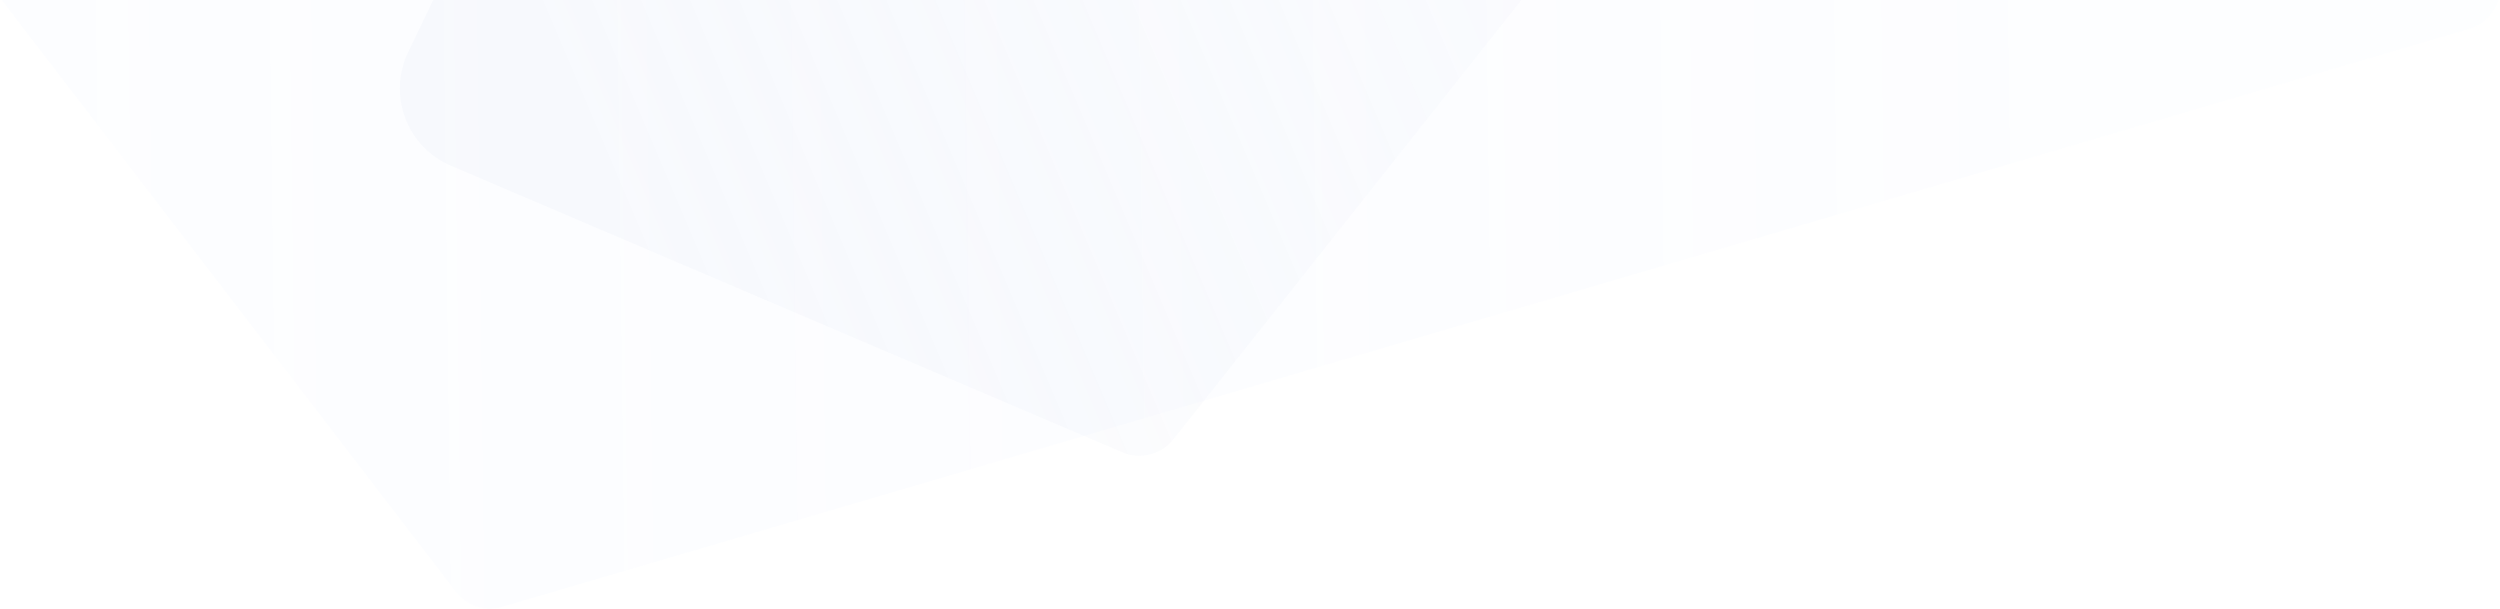 <svg xmlns="http://www.w3.org/2000/svg" width="924" height="225" viewBox="0 0 924 225">
    <defs>
        <linearGradient id="e8lhkpxira" x1="81.933%" x2="3.268%" y1="48.406%" y2="48.744%">
            <stop offset="0%" stop-color="#BBCDFF" stop-opacity=".411"/>
            <stop offset="100%" stop-color="#DEE9FF"/>
        </linearGradient>
        <linearGradient id="5v94ultxqb" x1="69.644%" x2="10.722%" y1="42.472%" y2="58.655%">
            <stop offset="0%" stop-color="#CCD5EE" stop-opacity=".415"/>
            <stop offset="100%" stop-color="#DCE3F1"/>
        </linearGradient>
    </defs>
    <g fill="none" fill-rule="evenodd">
        <path fill="url(#e8lhkpxira)" d="M26.564 104.643L9.769 135.158c-5.935 10.784-4.927 24.058 2.568 33.823l190.615 248.318c4.025 5.244 10.86 7.472 17.202 5.609l726.998-213.62c8.478-2.491 13.332-11.383 10.84-19.862-.571-1.946-1.508-3.765-2.76-5.361l-10.936-13.948-891.685-79.35c-10.666-.949-20.884 4.495-26.047 13.876z" opacity=".079" transform="translate(-34.473 -198.628)"/>
        <path fill="url(#5v94ultxqb)" d="M217.75 150.345l-32.43 67.603c-7.405 15.436-.894 33.953 14.542 41.358.41.196.823.384 1.24.562l248.207 105.931c6.634 2.832 14.343.874 18.822-4.78L724.386 37.552c5.487-6.927 4.32-16.99-2.606-22.477-3.942-3.123-9.124-4.211-13.99-2.937L235.254 135.904c-7.672 2.01-14.073 7.29-17.503 14.441z" opacity=".129" transform="translate(-34.473 -198.628)"/>
    </g>
</svg>
